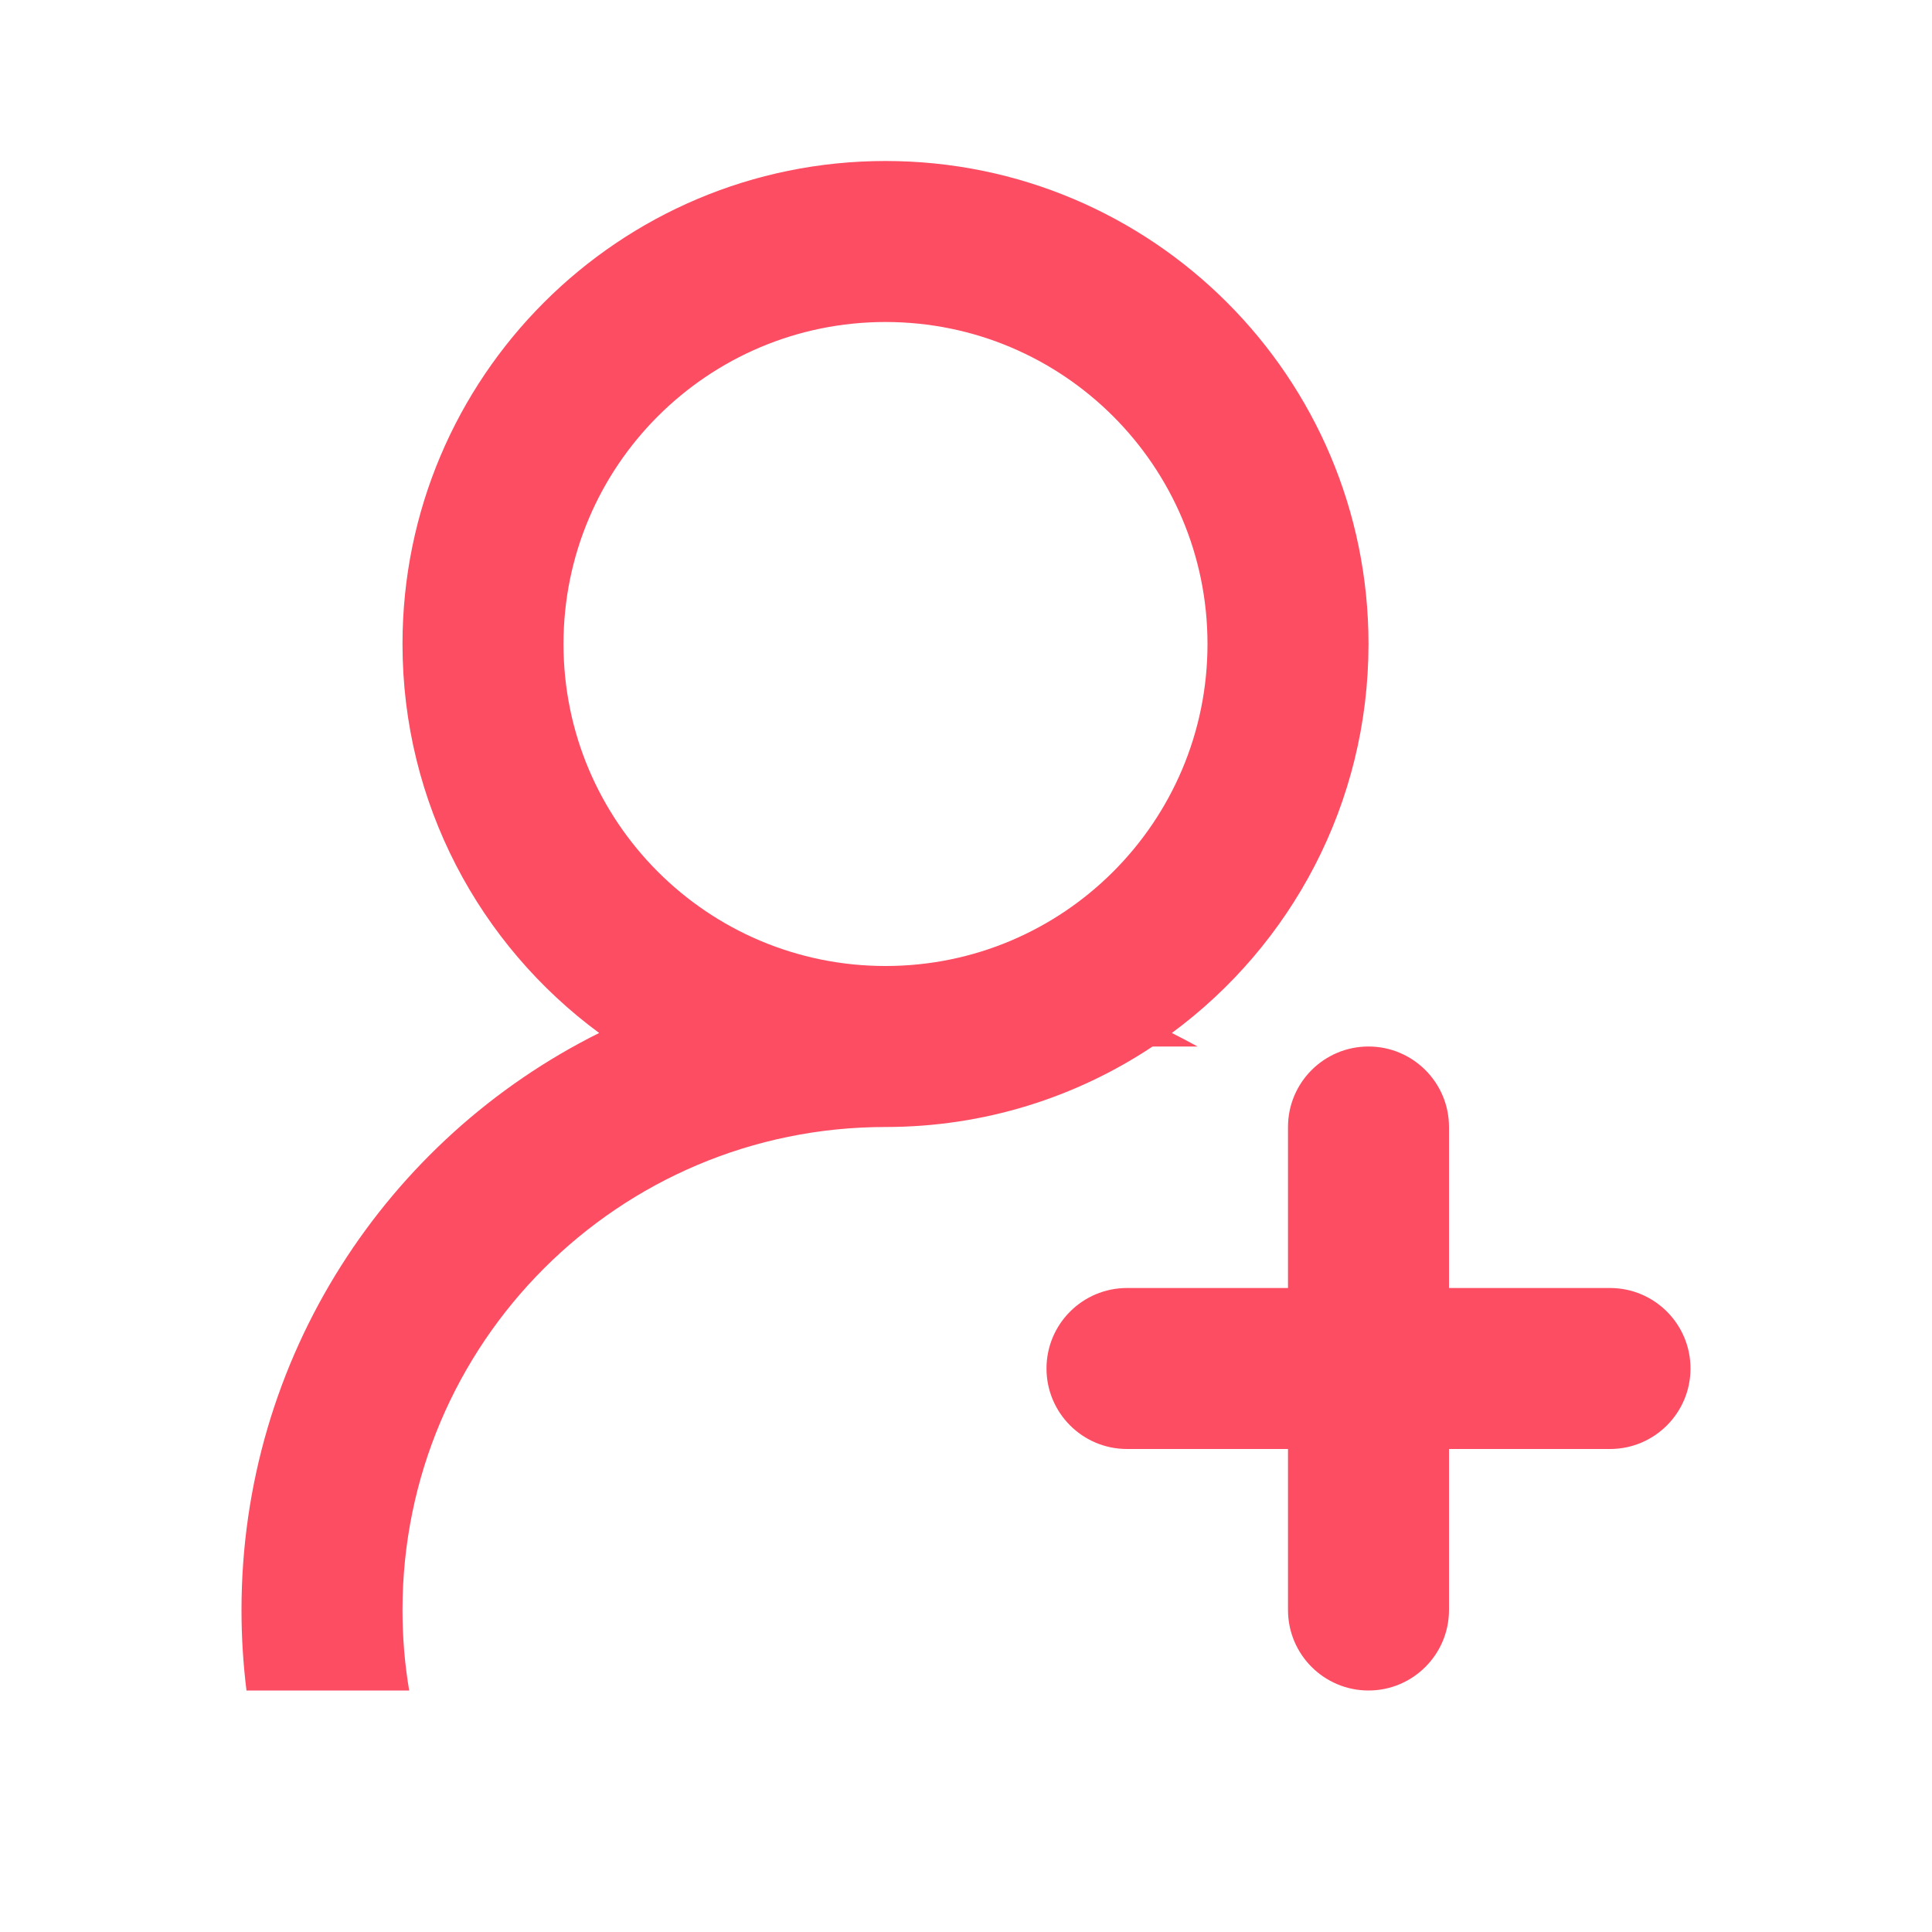 <?xml version="1.0" encoding="UTF-8"?>
<svg width="24px" height="24px" viewBox="0 0 24 24" version="1.1" xmlns="http://www.w3.org/2000/svg" xmlns:xlink="http://www.w3.org/1999/xlink">
    <!-- Generator: Sketch 52.5 (67469) - http://www.bohemiancoding.com/sketch -->
    <title>添加学生--滑过</title>
    <desc>Created with Sketch.</desc>
    <g id="Page-1" stroke="none" stroke-width="1" fill="none" fill-rule="evenodd">
        <g id="iocn-样式" transform="translate(-378, -770)" fill-rule="nonzero">
            <g id="添加学生" transform="translate(298, 770)">
                <g id="添加学生-滑过_export" transform="translate(80, 0)">
                    <g id="添加学生-滑过">
                        <rect id="矩形" fill="#D8D8D8" opacity="0" x="0" y="0" width="24" height="24"></rect>
                        <path d="M7.443,12.832 C5.961,11.74 5,9.982 5,8 C5,4.686 7.686,2 11,2 C14.314,2 17,4.686 17,8 C17,9.982 16.039,11.74 14.557,12.832 C14.665,12.886 14.771,12.942 14.876,13 L14.318,13 C13.367,13.632 12.227,14 11,14 C7.686,14 5,16.686 5,20 C5,20.341 5.028,20.675 5.083,21 L3.062,21 C3.021,20.672 3,20.339 3,20 C3,16.86 4.81,14.142 7.443,12.832 Z M16,16 L16,14 C16,13.448 16.448,13 17,13 C17.552,13 18,13.448 18,14 L18,16 L20,16 C20.552,16 21,16.448 21,17 C21,17.552 20.552,18 20,18 L18,18 L18,20 C18,20.552 17.552,21 17,21 C16.448,21 16,20.552 16,20 L16,18 L14,18 C13.448,18 13,17.552 13,17 C13,16.448 13.448,16 14,16 L16,16 Z M11,12 C13.209,12 15,10.209 15,8 C15,5.791 13.209,4 11,4 C8.791,4 7,5.791 7,8 C7,10.209 8.791,12 11,12 Z" id="合并形状" fill="#FD4D63"></path>
                    </g>
                </g>
            </g>
        </g>
    </g>
</svg>